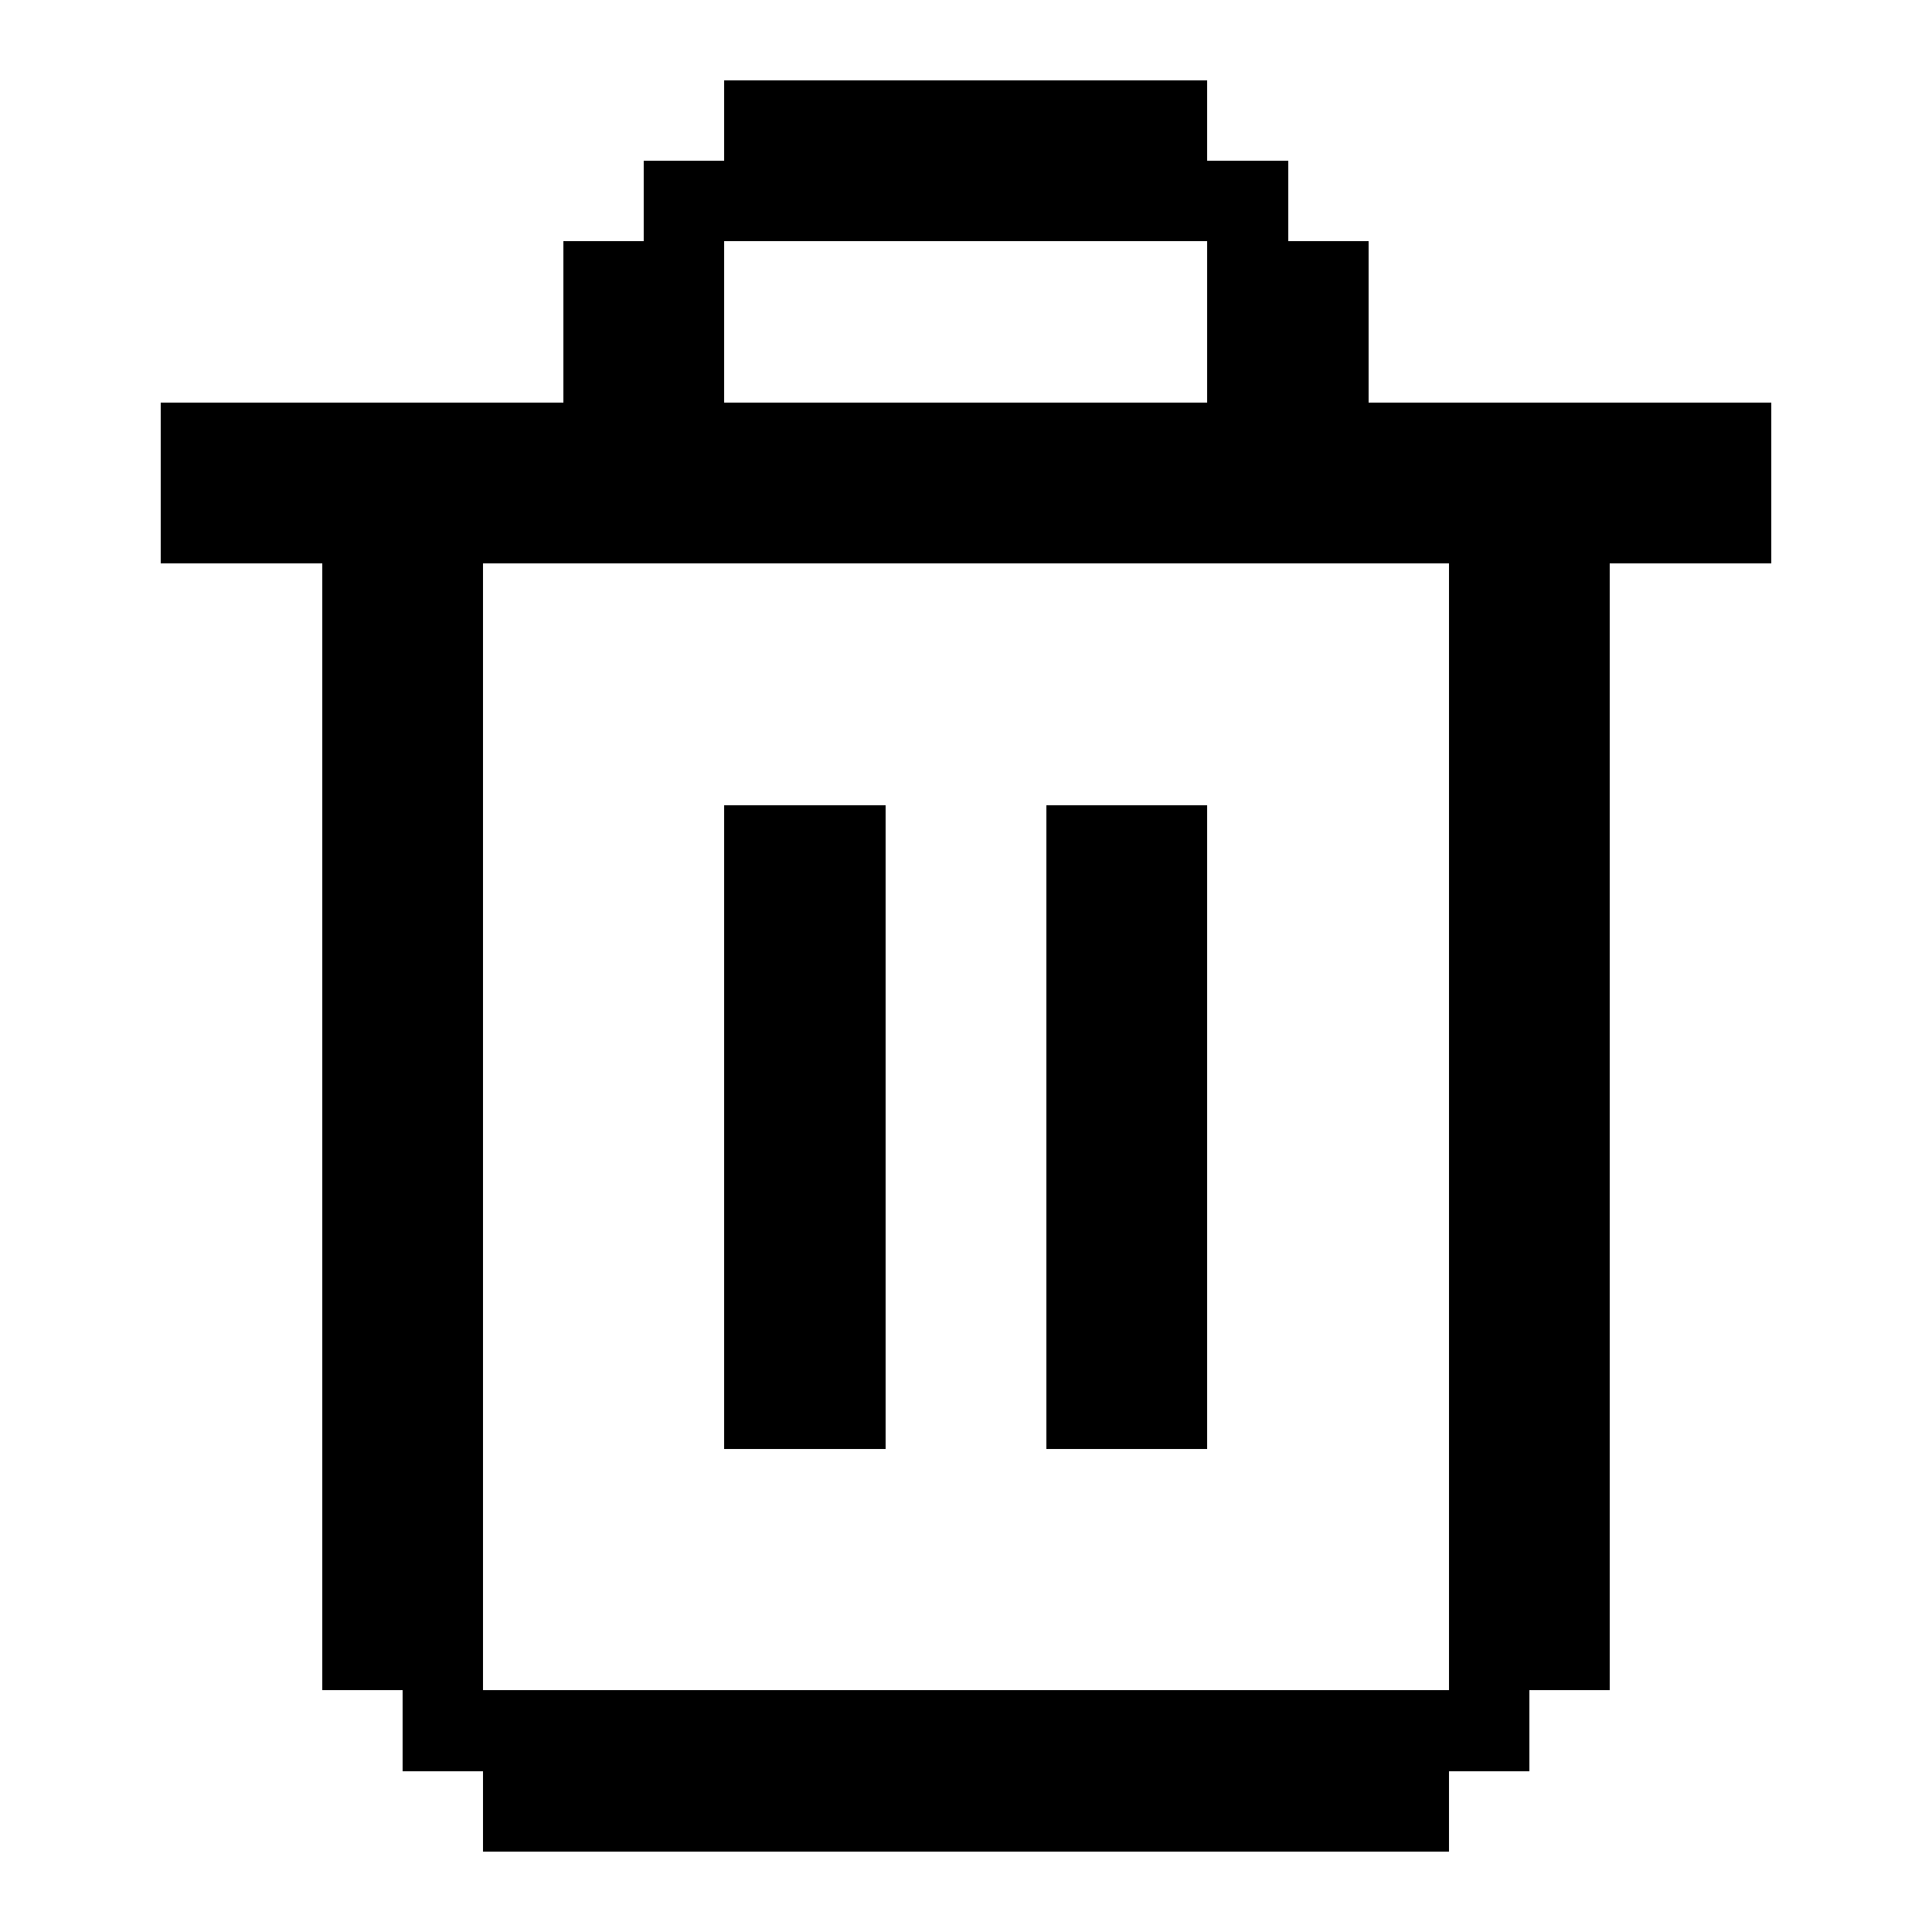 <svg xmlns="http://www.w3.org/2000/svg" width="24" height="24" shape-rendering="crispEdges"><path d="M9 1h1v1H9zM10 1h1v1h-1zM11 1h1v1h-1zM12 1h1v1h-1zM13 1h1v1h-1zM14 1h1v1h-1zM8 2h1v1H8zM9 2h1v1H9zM10 2h1v1h-1zM11 2h1v1h-1zM12 2h1v1h-1zM13 2h1v1h-1zM14 2h1v1h-1zM15 2h1v1h-1zM7 3h1v1H7zM8 3h1v1H8zM15 3h1v1h-1zM16 3h1v1h-1zM7 4h1v1H7zM8 4h1v1H8zM15 4h1v1h-1zM16 4h1v1h-1zM2 5h1v1H2zM3 5h1v1H3zM4 5h1v1H4zM5 5h1v1H5zM6 5h1v1H6zM7 5h1v1H7zM8 5h1v1H8zM9 5h1v1H9zM10 5h1v1h-1zM11 5h1v1h-1zM12 5h1v1h-1zM13 5h1v1h-1zM14 5h1v1h-1zM15 5h1v1h-1zM16 5h1v1h-1zM17 5h1v1h-1zM18 5h1v1h-1zM19 5h1v1h-1zM20 5h1v1h-1zM21 5h1v1h-1zM2 6h1v1H2zM3 6h1v1H3zM4 6h1v1H4zM5 6h1v1H5zM6 6h1v1H6zM7 6h1v1H7zM8 6h1v1H8zM9 6h1v1H9zM10 6h1v1h-1zM11 6h1v1h-1zM12 6h1v1h-1zM13 6h1v1h-1zM14 6h1v1h-1zM15 6h1v1h-1zM16 6h1v1h-1zM17 6h1v1h-1zM18 6h1v1h-1zM19 6h1v1h-1zM20 6h1v1h-1zM21 6h1v1h-1zM4 7h1v1H4zM5 7h1v1H5zM18 7h1v1h-1zM19 7h1v1h-1zM4 8h1v1H4zM5 8h1v1H5zM18 8h1v1h-1zM19 8h1v1h-1zM4 9h1v1H4zM5 9h1v1H5zM18 9h1v1h-1zM19 9h1v1h-1zM4 10h1v1H4zM5 10h1v1H5zM9 10h1v1H9zM10 10h1v1h-1zM13 10h1v1h-1zM14 10h1v1h-1zM18 10h1v1h-1zM19 10h1v1h-1zM4 11h1v1H4zM5 11h1v1H5zM9 11h1v1H9zM10 11h1v1h-1zM13 11h1v1h-1zM14 11h1v1h-1zM18 11h1v1h-1zM19 11h1v1h-1zM4 12h1v1H4zM5 12h1v1H5zM9 12h1v1H9zM10 12h1v1h-1zM13 12h1v1h-1zM14 12h1v1h-1zM18 12h1v1h-1zM19 12h1v1h-1zM4 13h1v1H4zM5 13h1v1H5zM9 13h1v1H9zM10 13h1v1h-1zM13 13h1v1h-1zM14 13h1v1h-1zM18 13h1v1h-1zM19 13h1v1h-1zM4 14h1v1H4zM5 14h1v1H5zM9 14h1v1H9zM10 14h1v1h-1zM13 14h1v1h-1zM14 14h1v1h-1zM18 14h1v1h-1zM19 14h1v1h-1zM4 15h1v1H4zM5 15h1v1H5zM9 15h1v1H9zM10 15h1v1h-1zM13 15h1v1h-1zM14 15h1v1h-1zM18 15h1v1h-1zM19 15h1v1h-1zM4 16h1v1H4zM5 16h1v1H5zM9 16h1v1H9zM10 16h1v1h-1zM13 16h1v1h-1zM14 16h1v1h-1zM18 16h1v1h-1zM19 16h1v1h-1zM4 17h1v1H4zM5 17h1v1H5zM9 17h1v1H9zM10 17h1v1h-1zM13 17h1v1h-1zM14 17h1v1h-1zM18 17h1v1h-1zM19 17h1v1h-1zM4 18h1v1H4zM5 18h1v1H5zM18 18h1v1h-1zM19 18h1v1h-1zM4 19h1v1H4zM5 19h1v1H5zM18 19h1v1h-1zM19 19h1v1h-1zM4 20h1v1H4zM5 20h1v1H5zM18 20h1v1h-1zM19 20h1v1h-1zM5 21h1v1H5zM6 21h1v1H6zM7 21h1v1H7zM8 21h1v1H8zM9 21h1v1H9zM10 21h1v1h-1zM11 21h1v1h-1zM12 21h1v1h-1zM13 21h1v1h-1zM14 21h1v1h-1zM15 21h1v1h-1zM16 21h1v1h-1zM17 21h1v1h-1zM18 21h1v1h-1zM6 22h1v1H6zM7 22h1v1H7zM8 22h1v1H8zM9 22h1v1H9zM10 22h1v1h-1zM11 22h1v1h-1zM12 22h1v1h-1zM13 22h1v1h-1zM14 22h1v1h-1zM15 22h1v1h-1zM16 22h1v1h-1zM17 22h1v1h-1z"/></svg>
